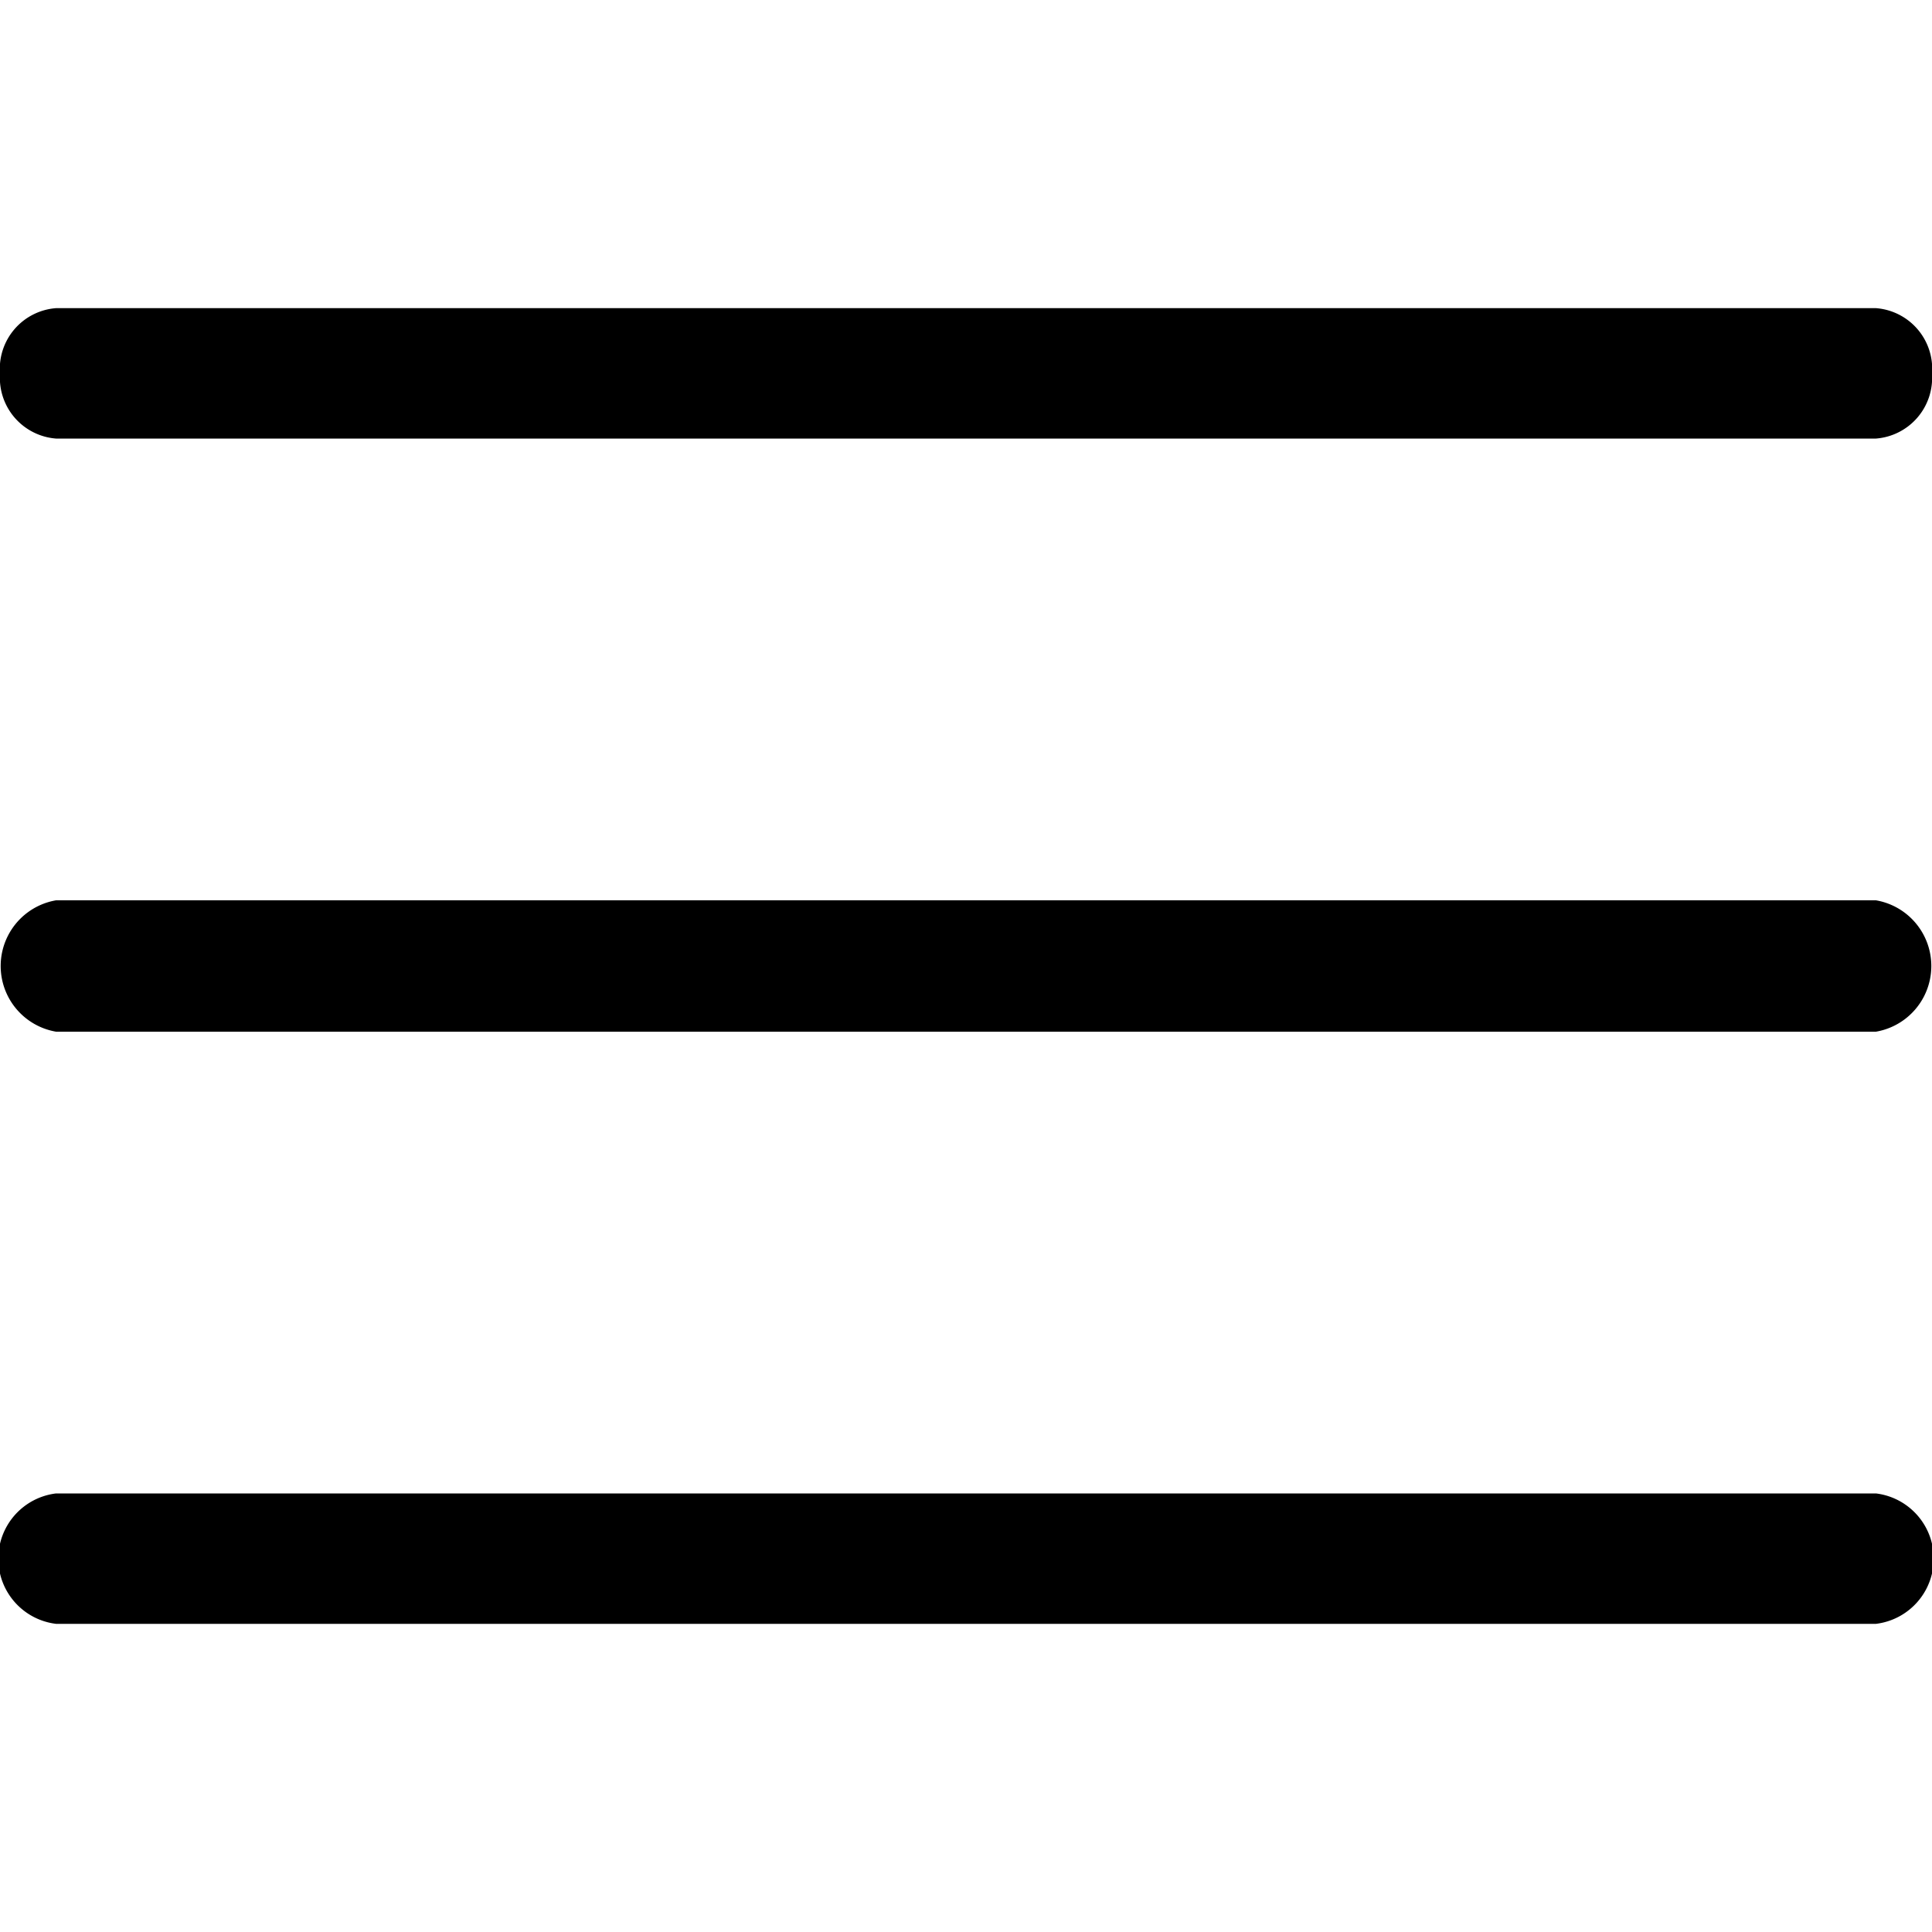 <svg id="MENU_BL" xmlns="http://www.w3.org/2000/svg" viewBox="0 0 20 20"><title>menu-bl</title><path d="M19.42,4.54H.58A.63.63,0,0,1,0,3.87a.63.63,0,0,1,.58-.68H19.42a.63.63,0,0,1,.58.68A.63.63,0,0,1,19.42,4.54Z"/><path d="M19.42,16.81H.58a.68.68,0,0,1,0-1.35H19.42a.68.68,0,0,1,0,1.35Z"/><path d="M19.42,10.68H.58a.69.69,0,0,1,0-1.36H19.42a.69.69,0,0,1,0,1.36Z"/></svg>